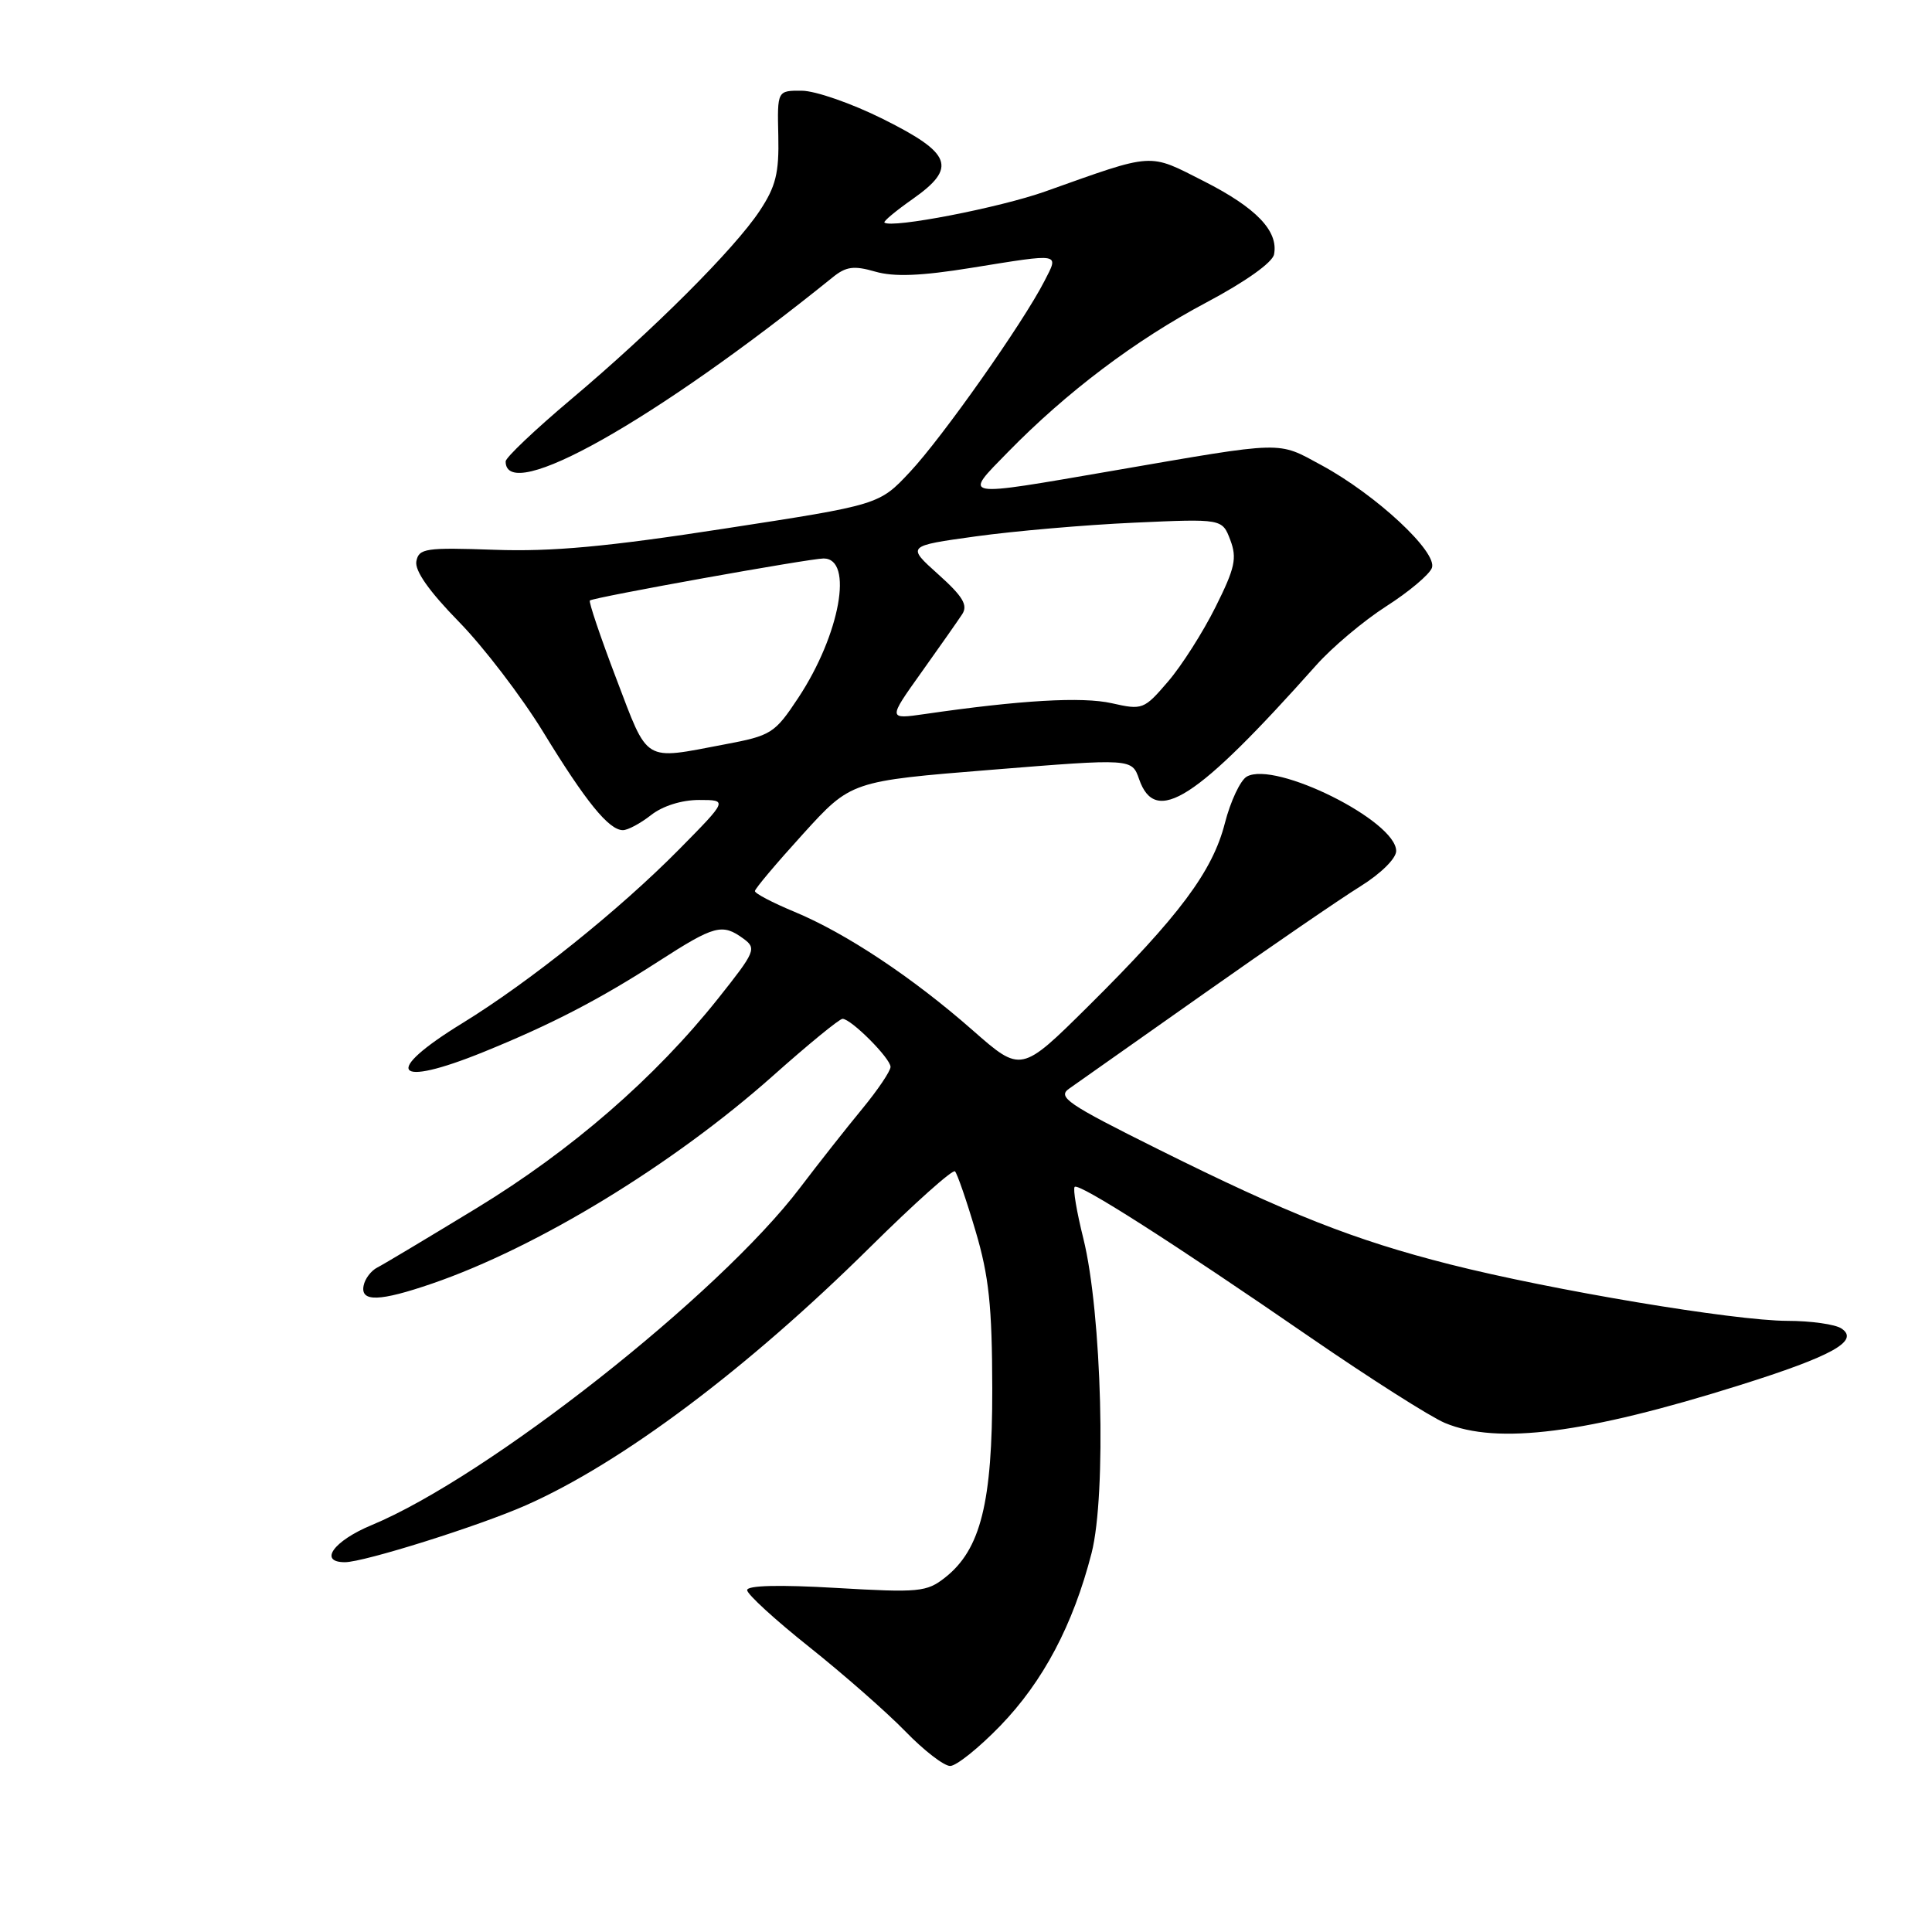 <?xml version="1.0" encoding="UTF-8" standalone="no"?>
<!DOCTYPE svg PUBLIC "-//W3C//DTD SVG 1.1//EN" "http://www.w3.org/Graphics/SVG/1.1/DTD/svg11.dtd" >
<svg xmlns="http://www.w3.org/2000/svg" xmlns:xlink="http://www.w3.org/1999/xlink" version="1.1" viewBox="0 0 256 256">
 <g >
 <path fill="currentColor"
d=" M 132.53 228.69 C 138.23 222.80 142.19 215.31 144.64 205.79 C 146.63 198.01 146.00 173.98 143.55 164.11 C 142.67 160.59 142.15 157.51 142.40 157.27 C 142.96 156.71 155.41 164.66 173.74 177.29 C 181.58 182.68 189.55 187.75 191.46 188.55 C 198.42 191.46 210.15 189.95 230.50 183.55 C 242.82 179.68 246.44 177.66 244.00 176.03 C 243.18 175.48 239.95 175.02 236.83 175.02 C 229.76 175.00 205.64 170.96 192.10 167.53 C 179.42 164.31 170.70 160.87 153.40 152.25 C 141.39 146.27 140.06 145.36 141.68 144.24 C 142.68 143.54 150.70 137.89 159.50 131.68 C 168.30 125.47 177.64 119.07 180.25 117.45 C 182.97 115.76 185.00 113.75 185.00 112.76 C 185.00 108.77 168.98 100.79 165.21 102.90 C 164.36 103.38 163.05 106.16 162.30 109.08 C 160.67 115.46 156.27 121.36 144.20 133.33 C 135.30 142.15 135.30 142.15 128.90 136.53 C 120.93 129.52 112.09 123.65 105.25 120.81 C 102.36 119.61 100.01 118.38 100.03 118.07 C 100.04 117.75 102.91 114.35 106.41 110.50 C 112.77 103.50 112.77 103.50 131.38 102.00 C 149.98 100.50 149.98 100.50 150.94 103.25 C 153.11 109.48 158.48 106.02 174.39 88.16 C 176.51 85.77 180.70 82.25 183.68 80.34 C 186.67 78.43 189.39 76.14 189.73 75.26 C 190.53 73.18 182.35 65.57 175.12 61.65 C 169.19 58.44 170.50 58.40 147.50 62.37 C 127.06 65.89 127.61 65.99 133.54 59.92 C 141.33 51.95 150.47 45.05 159.85 40.08 C 165.03 37.33 168.62 34.78 168.82 33.70 C 169.41 30.61 166.47 27.54 159.54 24.02 C 152.09 20.24 153.10 20.18 138.50 25.37 C 132.46 27.52 118.10 30.30 117.19 29.49 C 117.02 29.34 118.71 27.93 120.95 26.36 C 126.84 22.21 126.14 20.32 117.00 15.77 C 112.88 13.71 108.04 12.03 106.25 12.02 C 102.99 12.00 102.99 12.00 103.13 18.00 C 103.24 22.94 102.80 24.71 100.66 27.94 C 97.31 33.00 86.53 43.77 75.60 52.97 C 70.87 56.96 67.00 60.63 67.00 61.14 C 67.00 66.90 86.75 55.78 110.33 36.75 C 112.10 35.31 113.14 35.17 115.97 35.99 C 118.47 36.71 122.02 36.57 128.71 35.49 C 140.75 33.55 140.32 33.48 138.39 37.25 C 135.56 42.78 124.86 57.97 120.57 62.54 C 116.50 66.89 116.50 66.89 96.02 70.04 C 80.44 72.45 73.14 73.12 65.53 72.85 C 56.40 72.53 55.50 72.66 55.17 74.37 C 54.93 75.61 56.85 78.34 60.79 82.37 C 64.09 85.74 69.12 92.33 71.98 97.00 C 77.62 106.23 80.68 110.00 82.54 110.00 C 83.19 110.00 84.87 109.10 86.27 108.00 C 87.81 106.79 90.33 106.00 92.63 106.00 C 96.44 106.00 96.44 106.00 89.97 112.56 C 82.06 120.57 70.15 130.12 61.26 135.58 C 50.60 142.12 52.16 144.23 64.08 139.39 C 73.02 135.76 79.39 132.46 87.28 127.37 C 94.68 122.60 95.70 122.33 98.50 124.37 C 100.28 125.67 100.10 126.09 95.16 132.30 C 86.79 142.82 75.72 152.43 63.16 160.08 C 56.75 163.98 50.83 167.53 50.00 167.95 C 49.17 168.37 48.35 169.45 48.18 170.36 C 47.74 172.55 50.31 172.47 57.26 170.08 C 71.20 165.29 89.19 154.32 102.43 142.54 C 107.09 138.39 111.23 135.00 111.64 135.00 C 112.78 135.00 118.00 140.24 118.00 141.37 C 118.00 141.92 116.31 144.43 114.24 146.94 C 112.17 149.45 108.47 154.14 106.02 157.37 C 95.25 171.58 64.63 195.69 49.23 202.09 C 44.20 204.18 42.17 207.00 45.70 207.00 C 48.22 207.00 63.49 202.20 69.68 199.46 C 82.36 193.86 98.96 181.41 115.25 165.30 C 121.16 159.45 126.24 154.91 126.54 155.21 C 126.84 155.51 128.07 159.07 129.27 163.13 C 131.04 169.10 131.46 173.07 131.48 184.00 C 131.50 199.11 129.95 205.32 125.22 209.04 C 122.79 210.95 121.78 211.05 110.80 210.41 C 103.29 209.97 99.00 210.07 99.00 210.70 C 99.00 211.24 102.71 214.64 107.25 218.25 C 111.79 221.87 117.51 226.89 119.96 229.41 C 122.41 231.94 125.08 234.00 125.90 234.00 C 126.72 234.00 129.70 231.61 132.53 228.69 Z  M 81.66 89.92 C 79.55 84.38 77.98 79.72 78.16 79.57 C 78.69 79.14 107.30 74.00 109.13 74.00 C 113.14 74.00 111.31 84.09 105.78 92.46 C 102.65 97.19 102.21 97.47 96.00 98.64 C 85.14 100.70 85.96 101.21 81.66 89.92 Z  M 122.07 89.12 C 124.51 85.70 126.95 82.22 127.50 81.38 C 128.28 80.18 127.57 79.01 124.31 76.09 C 120.13 72.34 120.13 72.34 129.31 71.07 C 134.37 70.37 143.78 69.55 150.22 69.26 C 161.95 68.73 161.95 68.73 163.02 71.55 C 163.93 73.96 163.65 75.26 161.06 80.44 C 159.40 83.77 156.57 88.22 154.77 90.31 C 151.59 94.02 151.38 94.10 147.31 93.18 C 143.39 92.30 135.23 92.77 122.57 94.61 C 117.65 95.32 117.65 95.32 122.07 89.12 Z "/>
</g>
</svg>